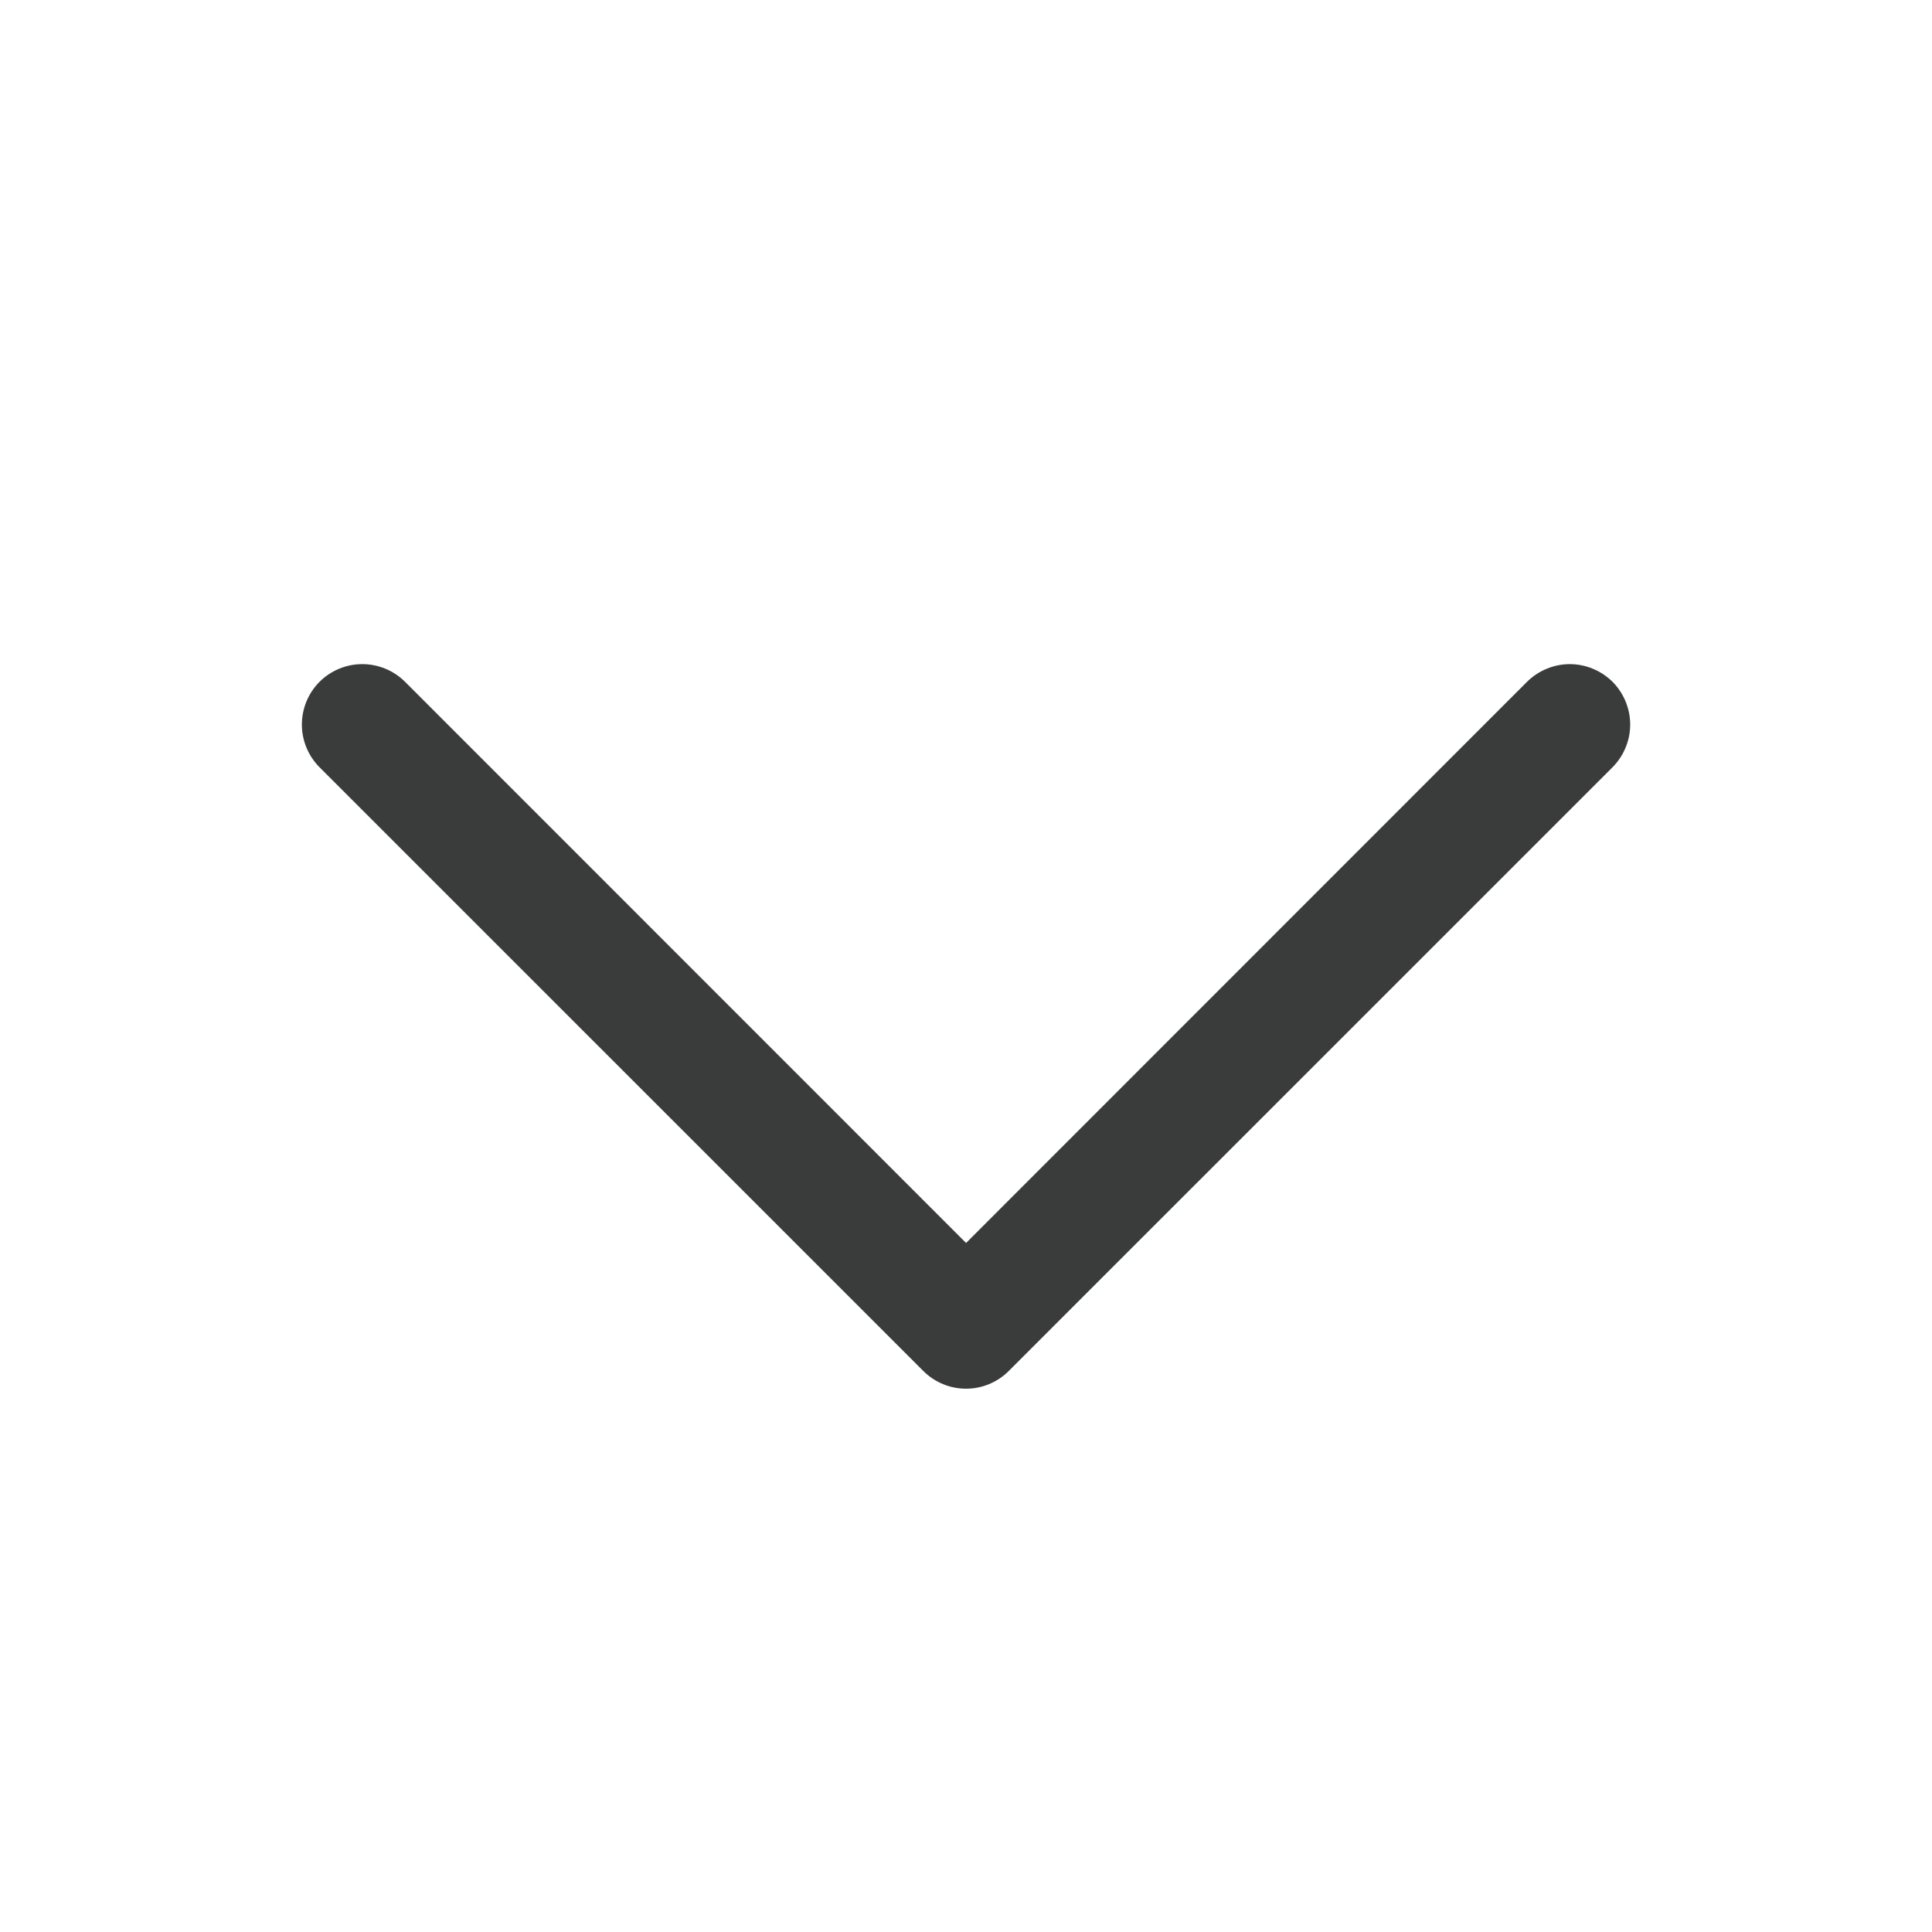 <svg width="28" height="28" viewBox="0 0 28 28" fill="none" xmlns="http://www.w3.org/2000/svg">
<g id="CaretDown">
<path id="Vector" d="M23.37 11.12L14.62 19.869C14.538 19.951 14.442 20.015 14.336 20.059C14.229 20.104 14.116 20.126 14.001 20.126C13.886 20.126 13.772 20.104 13.665 20.059C13.559 20.015 13.463 19.951 13.381 19.869L4.631 11.12C4.467 10.955 4.375 10.733 4.375 10.501C4.375 10.268 4.467 10.046 4.631 9.881C4.796 9.717 5.018 9.625 5.25 9.625C5.483 9.625 5.705 9.717 5.87 9.881L14.001 18.014L22.131 9.881C22.213 9.8 22.309 9.736 22.416 9.692C22.522 9.648 22.636 9.625 22.75 9.625C22.866 9.625 22.979 9.648 23.085 9.692C23.192 9.736 23.288 9.8 23.37 9.881C23.451 9.963 23.515 10.059 23.559 10.165C23.603 10.272 23.626 10.386 23.626 10.501C23.626 10.616 23.603 10.729 23.559 10.835C23.515 10.942 23.451 11.038 23.37 11.12Z" fill="#393C3A"/>
</g>
</svg>
